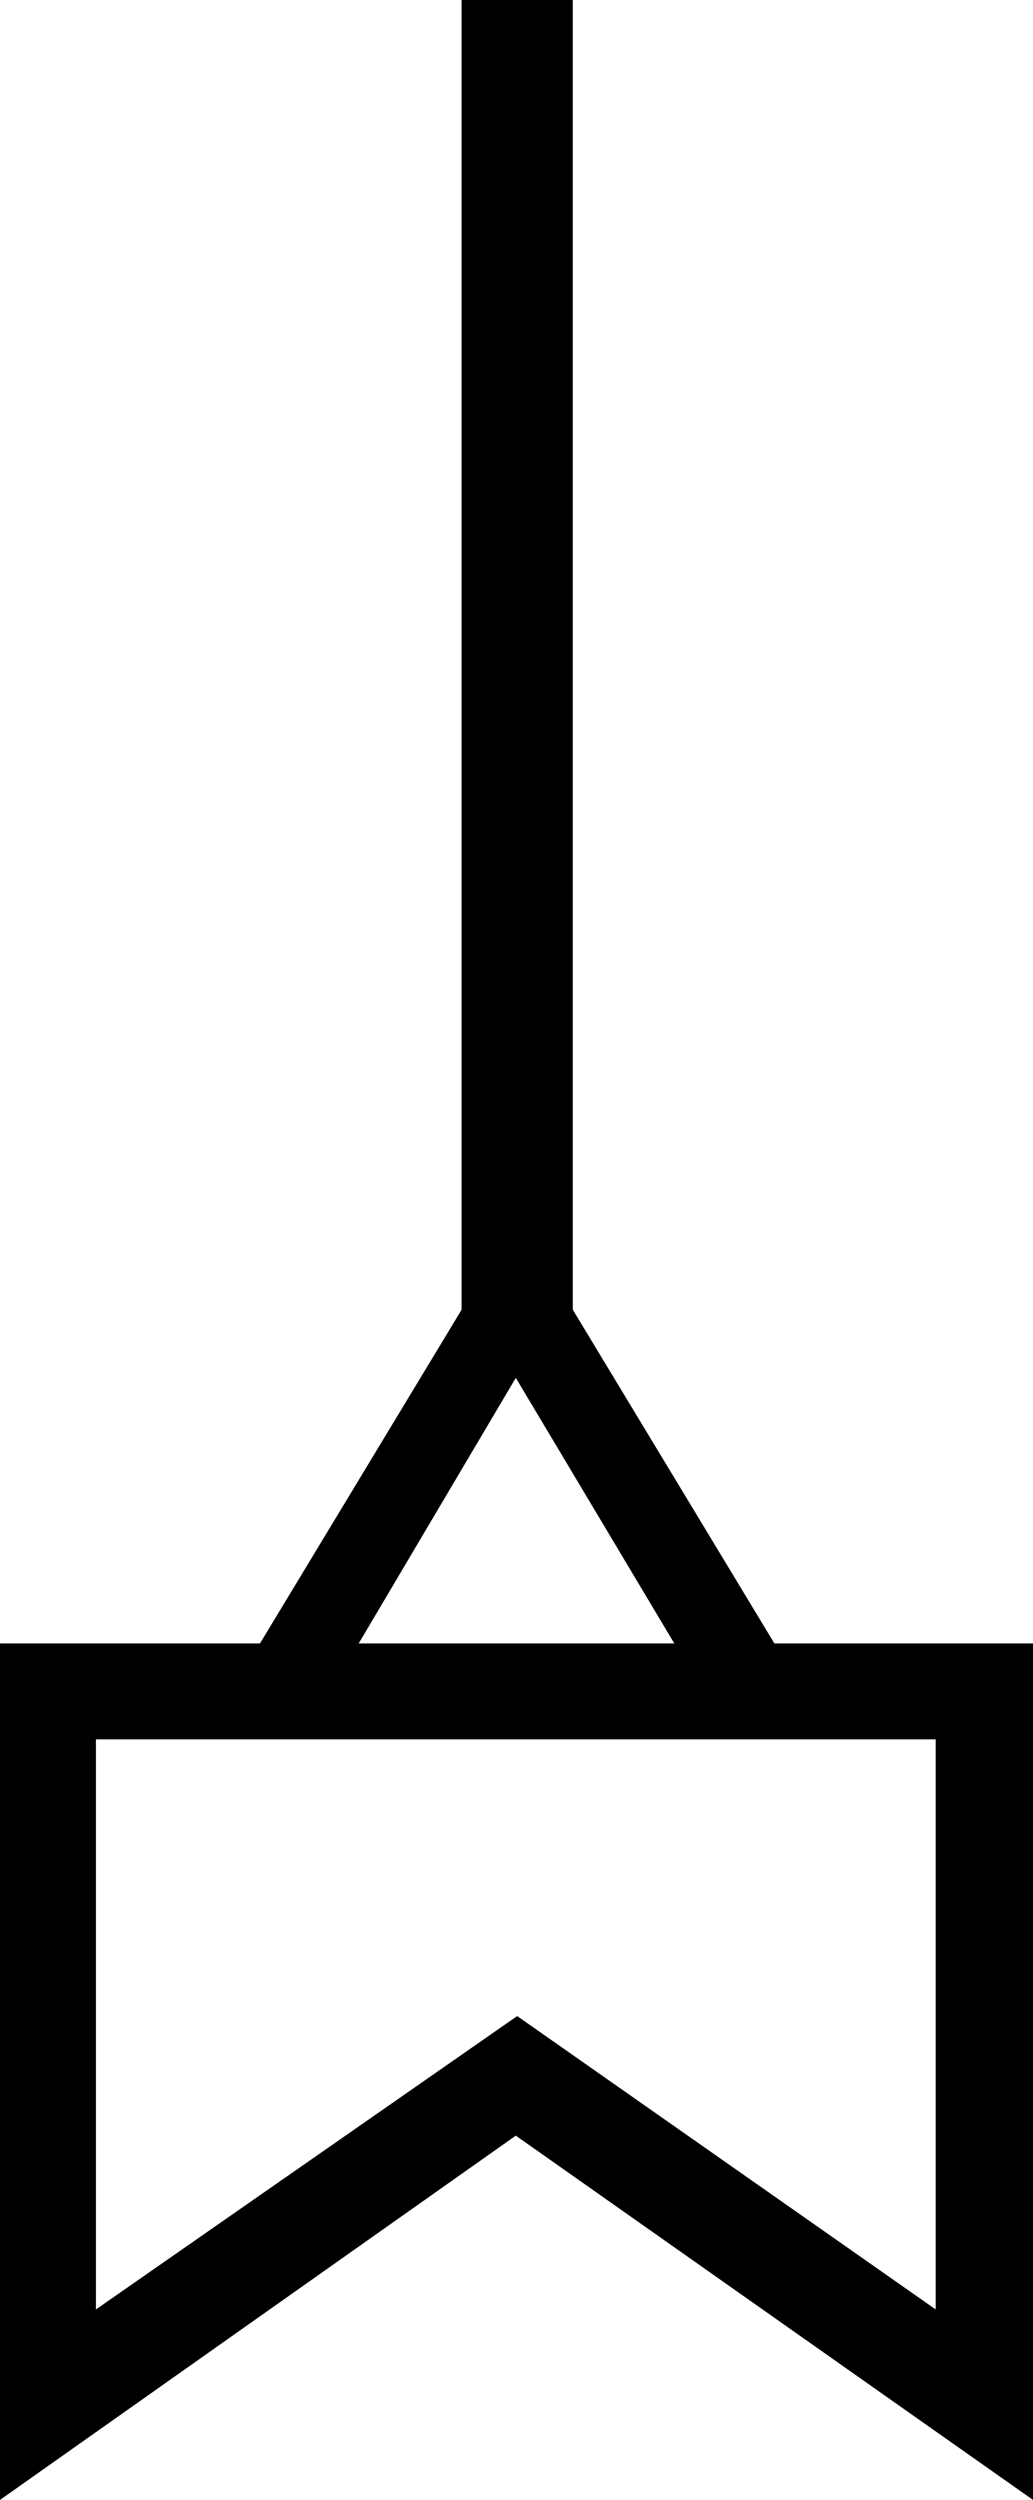 <?xml version='1.0' encoding ='UTF-8' standalone='no'?>
<svg width='7.43' height='17.98' xmlns='http://www.w3.org/2000/svg' xmlns:xlink='http://www.w3.org/1999/xlink'  version='1.1' >
<path style='fill:black; stroke:none' d=' M 3.71 9.91  L 4.85 11.82  L 2.58 11.82  L 3.71 9.91  Z  M 6.73 12.51  L 6.73 16.61  L 3.72 14.5  L 0.69 16.61  L 0.69 12.51  Z  M 3.32 0  L 3.32 9.42  L 1.87 11.82  L 0 11.82  L 0 17.98  L 3.71 15.36  L 7.43 17.98  L 7.43 11.82  L 5.57 11.82  L 4.12 9.42  L 4.12 0  Z '/></svg>
